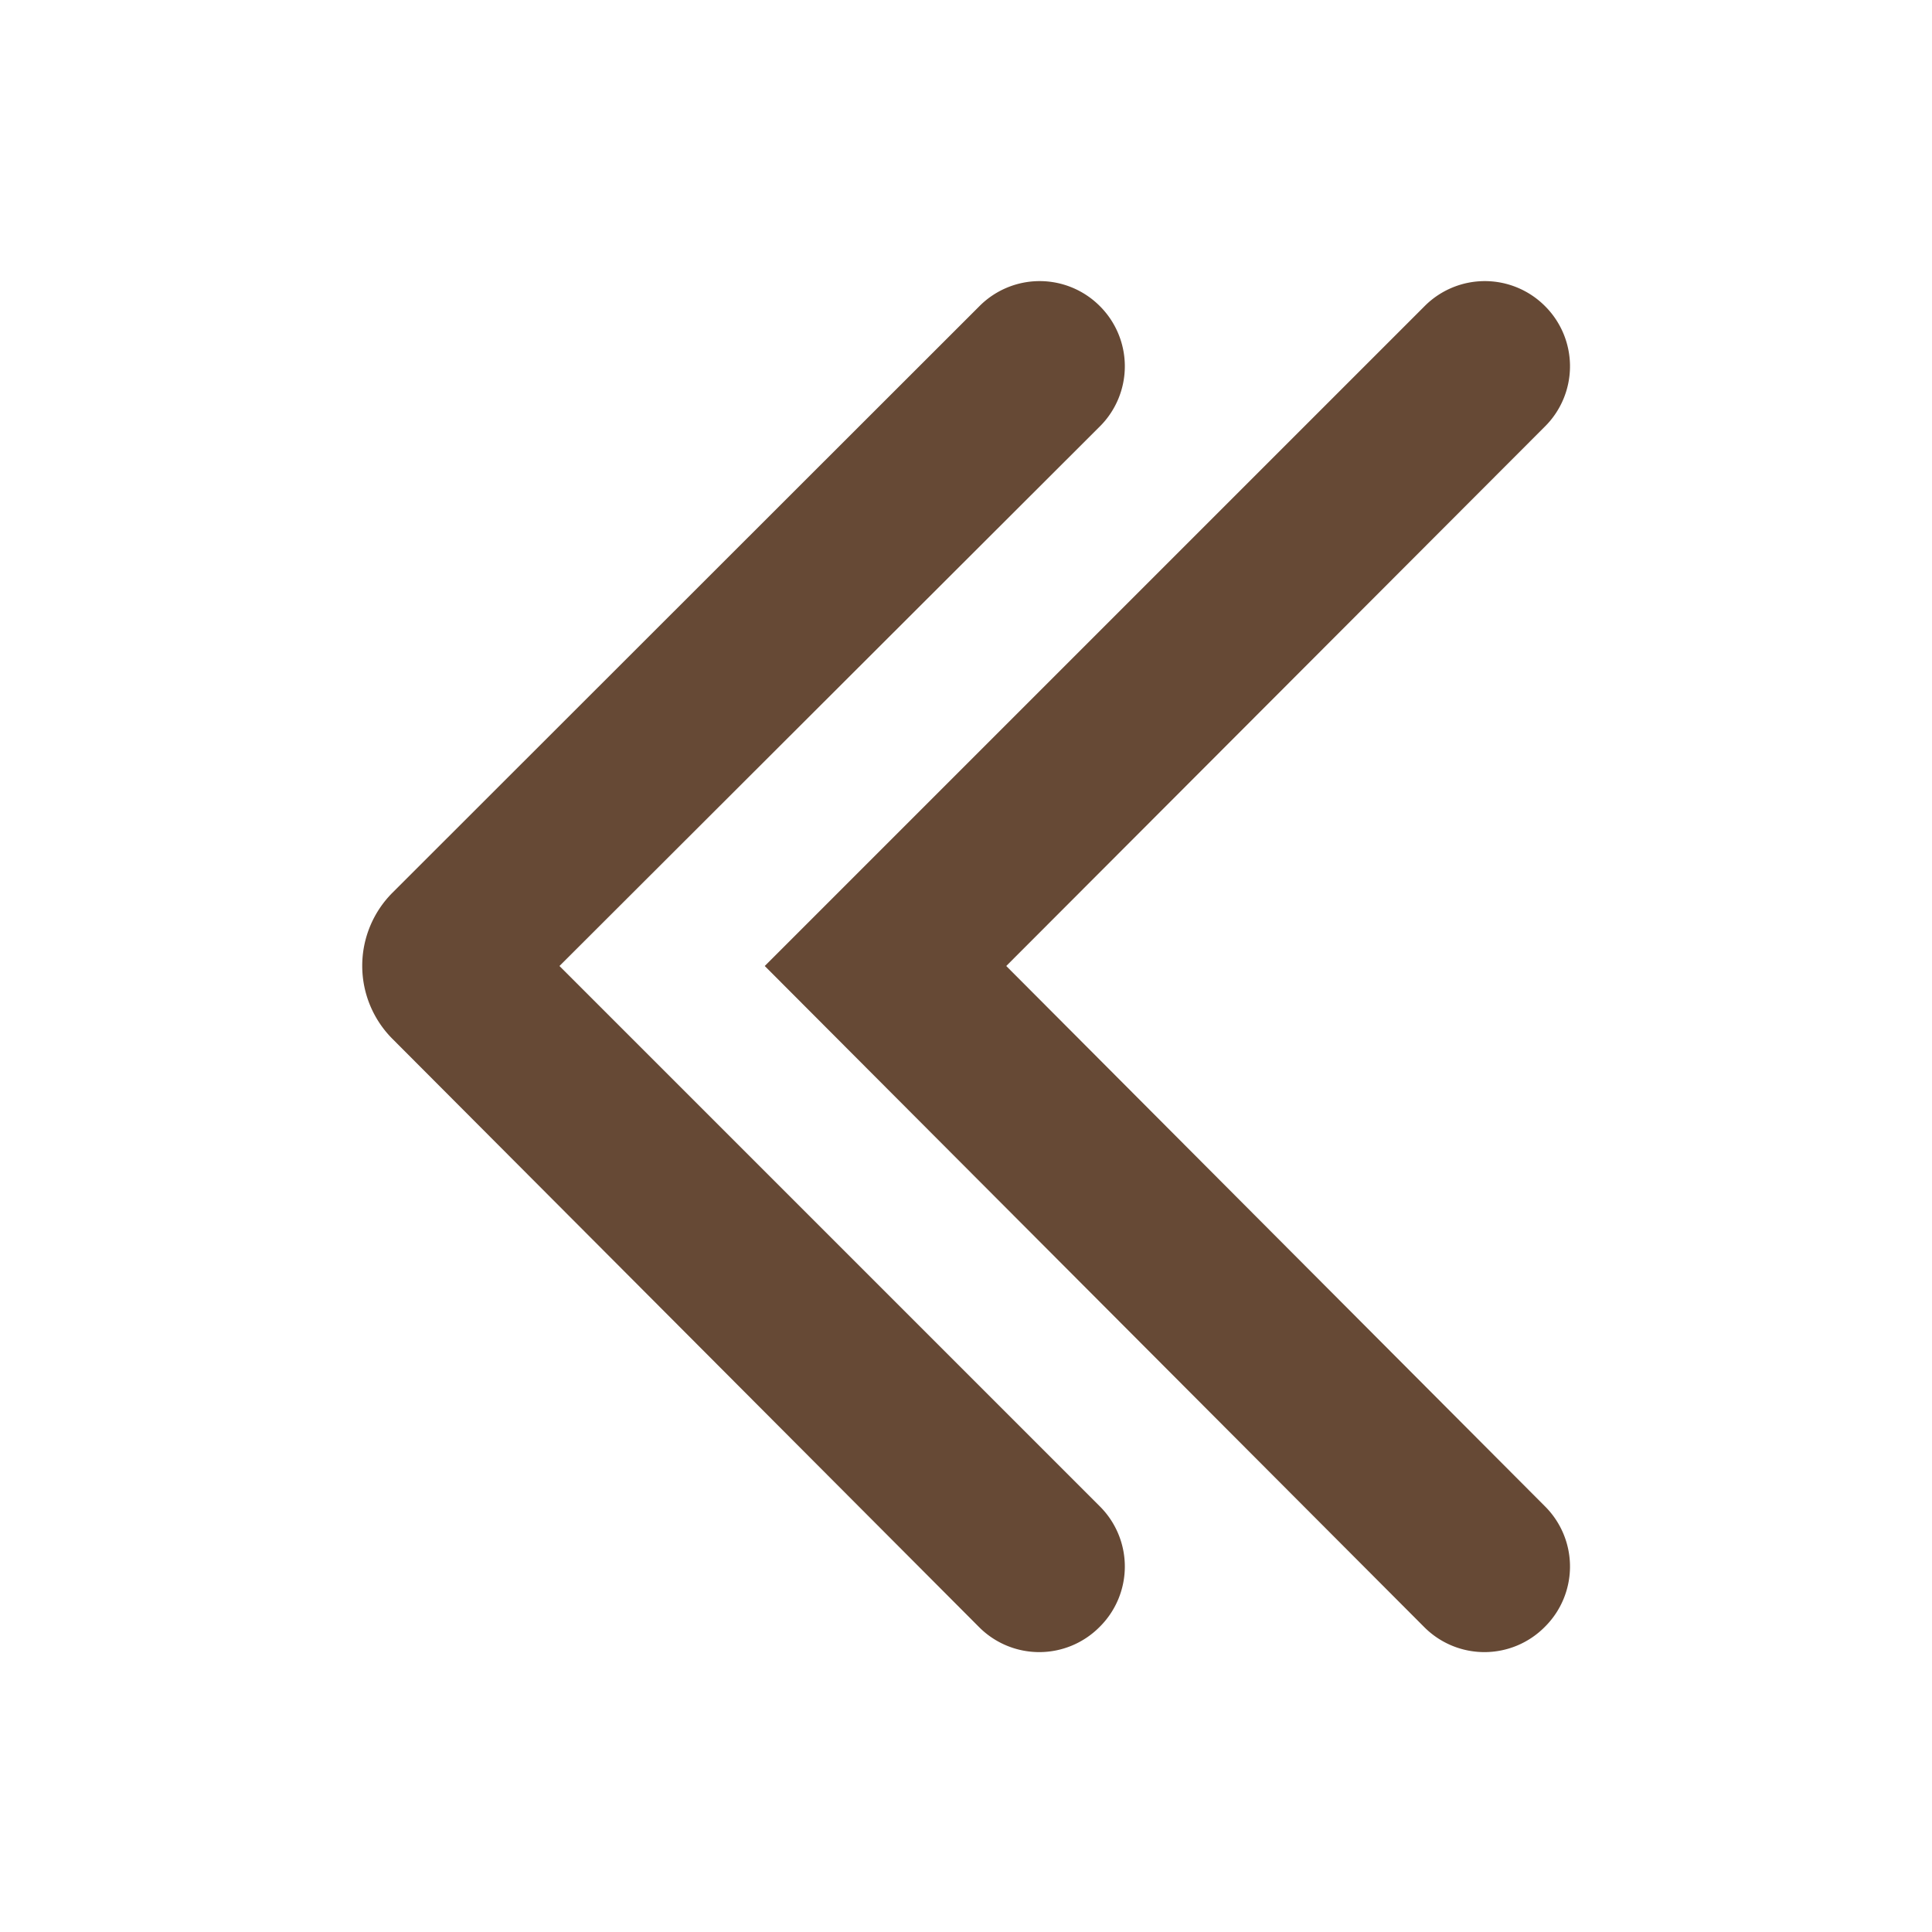 <svg width="24px" height="24px" id="Layer_1" data-name="Layer 1"  xmlns="http://www.w3.org/2000/svg" xmlns:xlink="http://www.w3.org/1999/xlink" viewBox="0 0 48 48">
<defs><style><![CDATA[
    .fil0 {fill:#664935;fill-rule:nonzero}
   ]]></style>
<linearGradient id="linear-gradient" x1="-1068.79" y1="24" x2="-946.49" y2="24" gradientTransform="matrix(-1, 0, 0, 1, -1008, 0)" gradientUnits="userSpaceOnUse"><stop offset="0" stop-color="#f3c57a"/><stop offset="0.49" stop-color="#f39369"/><stop offset="1" stop-color="#e94867"/></linearGradient><linearGradient id="linear-gradient-2" x1="-1081.7" x2="-952.53" xlink:href="#linear-gradient"/></defs><title>arrow, left, direction, pointer, rewind</title><path class="fil0" d="M27.32,7.6h0a2.11,2.11,0,0,1,0,3L13.9,24,27.32,37.42a2.11,2.11,0,0,1,0,3h0a2.11,2.11,0,0,1-3,0L9.75,25.81a2.57,2.57,0,0,1,0-3.63L24.34,7.6A2.11,2.11,0,0,1,27.32,7.6Z"/><path class="fil0" d="M38.38,7.6h0a2.11,2.11,0,0,1,0,3L25,24,38.38,37.42a2.11,2.11,0,0,1,0,3h0a2.11,2.11,0,0,1-3,0L19,24,35.4,7.6A2.11,2.11,0,0,1,38.38,7.6Z"/></svg>